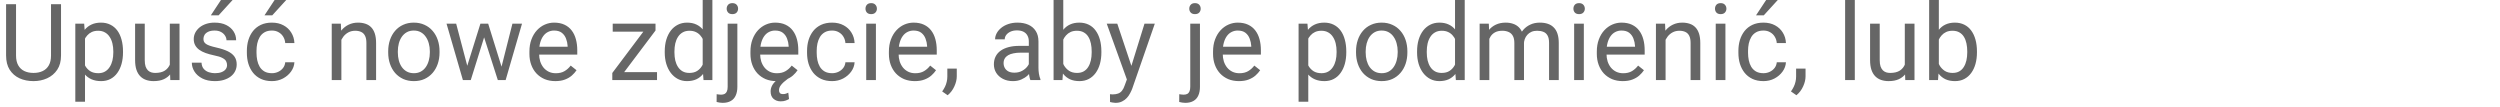 <svg width="281" height="12" viewBox="0 0 281 12" fill="none" xmlns="http://www.w3.org/2000/svg">
<path d="M5.734 0.469H6.859V6.24C6.859 6.881 6.717 7.414 6.432 7.84C6.146 8.266 5.768 8.586 5.295 8.801C4.826 9.012 4.316 9.117 3.766 9.117C3.188 9.117 2.664 9.012 2.195 8.801C1.73 8.586 1.361 8.266 1.088 7.84C0.818 7.414 0.684 6.881 0.684 6.24V0.469H1.803V6.24C1.803 6.686 1.885 7.053 2.049 7.342C2.213 7.631 2.441 7.846 2.734 7.986C3.031 8.127 3.375 8.197 3.766 8.197C4.16 8.197 4.504 8.127 4.797 7.986C5.094 7.846 5.324 7.631 5.488 7.342C5.652 7.053 5.734 6.686 5.734 6.24V0.469ZM9.555 3.879V11.438H8.465V2.66H9.461L9.555 3.879ZM13.826 5.777V5.9C13.826 6.361 13.771 6.789 13.662 7.184C13.553 7.574 13.393 7.914 13.182 8.203C12.975 8.492 12.719 8.717 12.414 8.877C12.109 9.037 11.76 9.117 11.365 9.117C10.963 9.117 10.607 9.051 10.299 8.918C9.99 8.785 9.729 8.592 9.514 8.338C9.299 8.084 9.127 7.779 8.998 7.424C8.873 7.068 8.787 6.668 8.74 6.223V5.566C8.787 5.098 8.875 4.678 9.004 4.307C9.133 3.936 9.303 3.619 9.514 3.357C9.729 3.092 9.988 2.891 10.293 2.754C10.598 2.613 10.949 2.543 11.348 2.543C11.746 2.543 12.1 2.621 12.408 2.777C12.717 2.93 12.977 3.148 13.188 3.434C13.398 3.719 13.557 4.061 13.662 4.459C13.771 4.854 13.826 5.293 13.826 5.777ZM12.736 5.9V5.777C12.736 5.461 12.703 5.164 12.637 4.887C12.57 4.605 12.467 4.359 12.326 4.148C12.19 3.934 12.014 3.766 11.799 3.645C11.584 3.52 11.328 3.457 11.031 3.457C10.758 3.457 10.52 3.504 10.316 3.598C10.117 3.691 9.947 3.818 9.807 3.979C9.666 4.135 9.551 4.314 9.461 4.518C9.375 4.717 9.311 4.924 9.268 5.139V6.656C9.346 6.93 9.455 7.188 9.596 7.43C9.736 7.668 9.924 7.861 10.158 8.01C10.393 8.154 10.688 8.227 11.043 8.227C11.336 8.227 11.588 8.166 11.799 8.045C12.014 7.92 12.19 7.75 12.326 7.535C12.467 7.32 12.57 7.074 12.637 6.797C12.703 6.516 12.736 6.217 12.736 5.9ZM19.088 7.535V2.66H20.178V9H19.141L19.088 7.535ZM19.293 6.199L19.744 6.188C19.744 6.609 19.699 7 19.609 7.359C19.523 7.715 19.383 8.023 19.188 8.285C18.992 8.547 18.736 8.752 18.42 8.9C18.104 9.045 17.719 9.117 17.266 9.117C16.957 9.117 16.674 9.072 16.416 8.982C16.162 8.893 15.943 8.754 15.76 8.566C15.576 8.379 15.434 8.135 15.332 7.834C15.234 7.533 15.185 7.172 15.185 6.75V2.66H16.27V6.762C16.27 7.047 16.301 7.283 16.363 7.471C16.43 7.654 16.518 7.801 16.627 7.91C16.74 8.016 16.865 8.09 17.002 8.133C17.143 8.176 17.287 8.197 17.436 8.197C17.896 8.197 18.262 8.109 18.531 7.934C18.801 7.754 18.994 7.514 19.111 7.213C19.232 6.908 19.293 6.57 19.293 6.199ZM25.521 7.318C25.521 7.162 25.486 7.018 25.416 6.885C25.35 6.748 25.211 6.625 25 6.516C24.793 6.402 24.48 6.305 24.062 6.223C23.711 6.148 23.393 6.061 23.107 5.959C22.826 5.857 22.586 5.734 22.387 5.59C22.191 5.445 22.041 5.275 21.936 5.08C21.83 4.885 21.777 4.656 21.777 4.395C21.777 4.145 21.832 3.908 21.941 3.686C22.055 3.463 22.213 3.266 22.416 3.094C22.623 2.922 22.871 2.787 23.16 2.689C23.449 2.592 23.771 2.543 24.127 2.543C24.635 2.543 25.068 2.633 25.428 2.812C25.787 2.992 26.062 3.232 26.254 3.533C26.445 3.83 26.541 4.16 26.541 4.523H25.457C25.457 4.348 25.404 4.178 25.299 4.014C25.197 3.846 25.047 3.707 24.848 3.598C24.652 3.488 24.412 3.434 24.127 3.434C23.826 3.434 23.582 3.48 23.395 3.574C23.211 3.664 23.076 3.779 22.99 3.92C22.908 4.061 22.867 4.209 22.867 4.365C22.867 4.482 22.887 4.588 22.926 4.682C22.969 4.771 23.043 4.855 23.148 4.934C23.254 5.008 23.402 5.078 23.594 5.145C23.785 5.211 24.029 5.277 24.326 5.344C24.846 5.461 25.273 5.602 25.609 5.766C25.945 5.93 26.195 6.131 26.359 6.369C26.523 6.607 26.605 6.896 26.605 7.236C26.605 7.514 26.547 7.768 26.43 7.998C26.316 8.229 26.15 8.428 25.932 8.596C25.717 8.76 25.459 8.889 25.158 8.982C24.861 9.072 24.527 9.117 24.156 9.117C23.598 9.117 23.125 9.018 22.738 8.818C22.352 8.619 22.059 8.361 21.859 8.045C21.66 7.729 21.561 7.395 21.561 7.043H22.65C22.666 7.34 22.752 7.576 22.908 7.752C23.064 7.924 23.256 8.047 23.482 8.121C23.709 8.191 23.934 8.227 24.156 8.227C24.453 8.227 24.701 8.188 24.9 8.109C25.104 8.031 25.258 7.924 25.363 7.787C25.469 7.65 25.521 7.494 25.521 7.318ZM23.699 1.723L24.836 0H26.143L24.572 1.723H23.699ZM30.566 8.227C30.824 8.227 31.062 8.174 31.281 8.068C31.5 7.963 31.68 7.818 31.82 7.635C31.961 7.447 32.041 7.234 32.06 6.996H33.092C33.072 7.371 32.945 7.721 32.711 8.045C32.48 8.365 32.178 8.625 31.803 8.824C31.428 9.02 31.016 9.117 30.566 9.117C30.09 9.117 29.674 9.033 29.318 8.865C28.967 8.697 28.674 8.467 28.439 8.174C28.209 7.881 28.035 7.545 27.918 7.166C27.805 6.783 27.748 6.379 27.748 5.953V5.707C27.748 5.281 27.805 4.879 27.918 4.5C28.035 4.117 28.209 3.779 28.439 3.486C28.674 3.193 28.967 2.963 29.318 2.795C29.674 2.627 30.09 2.543 30.566 2.543C31.062 2.543 31.496 2.645 31.867 2.848C32.238 3.047 32.529 3.32 32.74 3.668C32.955 4.012 33.072 4.402 33.092 4.84H32.06C32.041 4.578 31.967 4.342 31.838 4.131C31.713 3.92 31.541 3.752 31.322 3.627C31.107 3.498 30.855 3.434 30.566 3.434C30.234 3.434 29.955 3.5 29.729 3.633C29.506 3.762 29.328 3.938 29.195 4.16C29.066 4.379 28.973 4.623 28.914 4.893C28.859 5.158 28.832 5.43 28.832 5.707V5.953C28.832 6.23 28.859 6.504 28.914 6.773C28.969 7.043 29.061 7.287 29.189 7.506C29.322 7.725 29.5 7.9 29.723 8.033C29.949 8.162 30.23 8.227 30.566 8.227ZM29.729 1.723L30.865 0H32.172L30.602 1.723H29.729ZM38.371 4.014V9H37.287V2.66H38.312L38.371 4.014ZM38.113 5.59L37.662 5.572C37.666 5.139 37.73 4.738 37.855 4.371C37.98 4 38.156 3.678 38.383 3.404C38.609 3.131 38.879 2.92 39.191 2.771C39.508 2.619 39.857 2.543 40.24 2.543C40.553 2.543 40.834 2.586 41.084 2.672C41.334 2.754 41.547 2.887 41.723 3.07C41.902 3.254 42.039 3.492 42.133 3.785C42.227 4.074 42.273 4.428 42.273 4.846V9H41.184V4.834C41.184 4.502 41.135 4.236 41.037 4.037C40.94 3.834 40.797 3.688 40.609 3.598C40.422 3.504 40.191 3.457 39.918 3.457C39.648 3.457 39.402 3.514 39.18 3.627C38.961 3.74 38.772 3.896 38.611 4.096C38.455 4.295 38.332 4.523 38.242 4.781C38.156 5.035 38.113 5.305 38.113 5.59ZM43.633 5.9V5.766C43.633 5.309 43.699 4.885 43.832 4.494C43.965 4.1 44.156 3.758 44.406 3.469C44.656 3.176 44.959 2.949 45.315 2.789C45.67 2.625 46.068 2.543 46.51 2.543C46.955 2.543 47.355 2.625 47.711 2.789C48.07 2.949 48.375 3.176 48.625 3.469C48.879 3.758 49.072 4.1 49.205 4.494C49.338 4.885 49.404 5.309 49.404 5.766V5.9C49.404 6.357 49.338 6.781 49.205 7.172C49.072 7.562 48.879 7.904 48.625 8.197C48.375 8.486 48.072 8.713 47.717 8.877C47.365 9.037 46.967 9.117 46.522 9.117C46.076 9.117 45.676 9.037 45.32 8.877C44.965 8.713 44.66 8.486 44.406 8.197C44.156 7.904 43.965 7.562 43.832 7.172C43.699 6.781 43.633 6.357 43.633 5.9ZM44.717 5.766V5.9C44.717 6.217 44.754 6.516 44.828 6.797C44.902 7.074 45.014 7.32 45.162 7.535C45.315 7.75 45.504 7.92 45.73 8.045C45.957 8.166 46.221 8.227 46.522 8.227C46.818 8.227 47.078 8.166 47.301 8.045C47.527 7.92 47.715 7.75 47.863 7.535C48.012 7.32 48.123 7.074 48.197 6.797C48.275 6.516 48.315 6.217 48.315 5.9V5.766C48.315 5.453 48.275 5.158 48.197 4.881C48.123 4.6 48.01 4.352 47.857 4.137C47.709 3.918 47.522 3.746 47.295 3.621C47.072 3.496 46.81 3.434 46.51 3.434C46.213 3.434 45.951 3.496 45.725 3.621C45.502 3.746 45.315 3.918 45.162 4.137C45.014 4.352 44.902 4.6 44.828 4.881C44.754 5.158 44.717 5.453 44.717 5.766ZM52.369 7.875L53.998 2.66H54.713L54.572 3.697L52.914 9H52.217L52.369 7.875ZM51.273 2.66L52.662 7.934L52.762 9H52.029L50.19 2.66H51.273ZM56.272 7.893L57.596 2.66H58.674L56.834 9H56.107L56.272 7.893ZM54.871 2.66L56.465 7.787L56.647 9H55.955L54.25 3.686L54.109 2.66H54.871ZM62.418 9.117C61.977 9.117 61.576 9.043 61.217 8.895C60.861 8.742 60.555 8.529 60.297 8.256C60.043 7.982 59.848 7.658 59.711 7.283C59.574 6.908 59.506 6.498 59.506 6.053V5.807C59.506 5.291 59.582 4.832 59.734 4.43C59.887 4.023 60.094 3.68 60.355 3.398C60.617 3.117 60.914 2.904 61.246 2.76C61.578 2.615 61.922 2.543 62.277 2.543C62.73 2.543 63.121 2.621 63.449 2.777C63.781 2.934 64.053 3.152 64.264 3.434C64.475 3.711 64.631 4.039 64.732 4.418C64.834 4.793 64.885 5.203 64.885 5.648V6.135H60.15V5.25H63.801V5.168C63.785 4.887 63.727 4.613 63.625 4.348C63.527 4.082 63.371 3.863 63.156 3.691C62.941 3.52 62.648 3.434 62.277 3.434C62.031 3.434 61.805 3.486 61.598 3.592C61.391 3.693 61.213 3.846 61.065 4.049C60.916 4.252 60.801 4.5 60.719 4.793C60.637 5.086 60.596 5.424 60.596 5.807V6.053C60.596 6.354 60.637 6.637 60.719 6.902C60.805 7.164 60.928 7.395 61.088 7.594C61.252 7.793 61.449 7.949 61.68 8.062C61.914 8.176 62.18 8.232 62.477 8.232C62.859 8.232 63.184 8.154 63.449 7.998C63.715 7.842 63.947 7.633 64.147 7.371L64.803 7.893C64.666 8.1 64.492 8.297 64.281 8.484C64.07 8.672 63.81 8.824 63.502 8.941C63.197 9.059 62.836 9.117 62.418 9.117ZM73.85 8.109V9H69.238V8.109H73.85ZM73.68 3.428L69.484 9H68.822V8.203L72.988 2.66H73.68V3.428ZM73.199 2.66V3.557H68.869V2.66H73.199ZM78.982 7.77V0H80.072V9H79.076L78.982 7.77ZM74.717 5.9V5.777C74.717 5.293 74.775 4.854 74.893 4.459C75.014 4.061 75.184 3.719 75.402 3.434C75.625 3.148 75.889 2.93 76.193 2.777C76.502 2.621 76.846 2.543 77.225 2.543C77.623 2.543 77.971 2.613 78.268 2.754C78.568 2.891 78.822 3.092 79.029 3.357C79.24 3.619 79.406 3.936 79.527 4.307C79.648 4.678 79.732 5.098 79.779 5.566V6.105C79.736 6.57 79.652 6.988 79.527 7.359C79.406 7.73 79.24 8.047 79.029 8.309C78.822 8.57 78.568 8.771 78.268 8.912C77.967 9.049 77.615 9.117 77.213 9.117C76.842 9.117 76.502 9.037 76.193 8.877C75.889 8.717 75.625 8.492 75.402 8.203C75.184 7.914 75.014 7.574 74.893 7.184C74.775 6.789 74.717 6.361 74.717 5.9ZM75.807 5.777V5.9C75.807 6.217 75.838 6.514 75.9 6.791C75.967 7.068 76.068 7.312 76.205 7.523C76.342 7.734 76.516 7.9 76.727 8.021C76.938 8.139 77.189 8.197 77.482 8.197C77.842 8.197 78.137 8.121 78.367 7.969C78.602 7.816 78.789 7.615 78.93 7.365C79.07 7.115 79.18 6.844 79.258 6.551V5.139C79.211 4.924 79.143 4.717 79.053 4.518C78.967 4.314 78.853 4.135 78.713 3.979C78.576 3.818 78.406 3.691 78.203 3.598C78.004 3.504 77.768 3.457 77.494 3.457C77.197 3.457 76.941 3.52 76.727 3.645C76.516 3.766 76.342 3.934 76.205 4.148C76.068 4.359 75.967 4.605 75.9 4.887C75.838 5.164 75.807 5.461 75.807 5.777ZM81.789 2.66H82.879V9.756C82.879 10.143 82.816 10.471 82.691 10.74C82.57 11.01 82.387 11.213 82.141 11.35C81.898 11.49 81.592 11.56 81.221 11.56C81.123 11.56 81.01 11.551 80.881 11.531C80.748 11.512 80.637 11.488 80.547 11.461L80.553 10.588C80.627 10.604 80.711 10.615 80.805 10.623C80.898 10.635 80.981 10.641 81.051 10.641C81.211 10.641 81.346 10.611 81.455 10.553C81.564 10.494 81.647 10.4 81.701 10.271C81.76 10.143 81.789 9.971 81.789 9.756V2.66ZM81.678 0.979C81.678 0.803 81.732 0.654 81.842 0.533C81.951 0.412 82.109 0.352 82.316 0.352C82.527 0.352 82.688 0.412 82.797 0.533C82.906 0.654 82.961 0.803 82.961 0.979C82.961 1.146 82.906 1.291 82.797 1.412C82.688 1.529 82.527 1.588 82.316 1.588C82.109 1.588 81.951 1.529 81.842 1.412C81.732 1.291 81.678 1.146 81.678 0.979ZM87.262 9.117C86.82 9.117 86.42 9.043 86.061 8.895C85.705 8.742 85.398 8.529 85.141 8.256C84.887 7.982 84.691 7.658 84.555 7.283C84.418 6.908 84.35 6.498 84.35 6.053V5.807C84.35 5.291 84.426 4.832 84.578 4.43C84.731 4.023 84.938 3.68 85.199 3.398C85.461 3.117 85.758 2.904 86.09 2.76C86.422 2.615 86.766 2.543 87.121 2.543C87.574 2.543 87.965 2.621 88.293 2.777C88.625 2.934 88.897 3.152 89.107 3.434C89.318 3.711 89.475 4.039 89.576 4.418C89.678 4.793 89.728 5.203 89.728 5.648V6.135H84.994V5.25H88.644V5.168C88.629 4.887 88.57 4.613 88.469 4.348C88.371 4.082 88.215 3.863 88 3.691C87.785 3.52 87.492 3.434 87.121 3.434C86.875 3.434 86.648 3.486 86.441 3.592C86.234 3.693 86.057 3.846 85.908 4.049C85.76 4.252 85.644 4.5 85.562 4.793C85.481 5.086 85.439 5.424 85.439 5.807V6.053C85.439 6.354 85.481 6.637 85.562 6.902C85.648 7.164 85.772 7.395 85.932 7.594C86.096 7.793 86.293 7.949 86.523 8.062C86.758 8.176 87.023 8.232 87.32 8.232C87.703 8.232 88.027 8.154 88.293 7.998C88.559 7.842 88.791 7.633 88.99 7.371L89.647 7.893C89.51 8.1 89.336 8.297 89.125 8.484C88.914 8.672 88.654 8.824 88.346 8.941C88.041 9.059 87.68 9.117 87.262 9.117ZM88.129 8.514L88.562 8.848C88.394 8.973 88.234 9.102 88.082 9.234C87.93 9.371 87.805 9.514 87.707 9.662C87.609 9.814 87.561 9.977 87.561 10.148C87.561 10.277 87.594 10.381 87.66 10.459C87.731 10.537 87.85 10.576 88.018 10.576C88.147 10.576 88.262 10.557 88.363 10.518C88.465 10.482 88.545 10.449 88.603 10.418L88.686 11.133C88.588 11.191 88.463 11.248 88.311 11.303C88.162 11.361 87.973 11.391 87.742 11.391C87.426 11.391 87.158 11.295 86.939 11.104C86.725 10.916 86.617 10.639 86.617 10.271C86.617 10.06 86.668 9.852 86.769 9.645C86.875 9.438 87.039 9.238 87.262 9.047C87.484 8.855 87.773 8.678 88.129 8.514ZM93.531 8.227C93.789 8.227 94.027 8.174 94.246 8.068C94.465 7.963 94.644 7.818 94.785 7.635C94.926 7.447 95.006 7.234 95.025 6.996H96.057C96.037 7.371 95.91 7.721 95.676 8.045C95.445 8.365 95.143 8.625 94.768 8.824C94.393 9.02 93.981 9.117 93.531 9.117C93.055 9.117 92.639 9.033 92.283 8.865C91.932 8.697 91.639 8.467 91.404 8.174C91.174 7.881 91 7.545 90.883 7.166C90.769 6.783 90.713 6.379 90.713 5.953V5.707C90.713 5.281 90.769 4.879 90.883 4.5C91 4.117 91.174 3.779 91.404 3.486C91.639 3.193 91.932 2.963 92.283 2.795C92.639 2.627 93.055 2.543 93.531 2.543C94.027 2.543 94.461 2.645 94.832 2.848C95.203 3.047 95.494 3.32 95.705 3.668C95.92 4.012 96.037 4.402 96.057 4.84H95.025C95.006 4.578 94.932 4.342 94.803 4.131C94.678 3.92 94.506 3.752 94.287 3.627C94.072 3.498 93.82 3.434 93.531 3.434C93.199 3.434 92.92 3.5 92.693 3.633C92.471 3.762 92.293 3.938 92.16 4.16C92.031 4.379 91.938 4.623 91.879 4.893C91.824 5.158 91.797 5.43 91.797 5.707V5.953C91.797 6.23 91.824 6.504 91.879 6.773C91.934 7.043 92.025 7.287 92.154 7.506C92.287 7.725 92.465 7.9 92.688 8.033C92.914 8.162 93.195 8.227 93.531 8.227ZM98.453 2.66V9H97.363V2.66H98.453ZM97.281 0.979C97.281 0.803 97.334 0.654 97.439 0.533C97.549 0.412 97.709 0.352 97.92 0.352C98.127 0.352 98.285 0.412 98.394 0.533C98.508 0.654 98.564 0.803 98.564 0.979C98.564 1.146 98.508 1.291 98.394 1.412C98.285 1.529 98.127 1.588 97.92 1.588C97.709 1.588 97.549 1.529 97.439 1.412C97.334 1.291 97.281 1.146 97.281 0.979ZM102.824 9.117C102.383 9.117 101.982 9.043 101.623 8.895C101.268 8.742 100.961 8.529 100.703 8.256C100.449 7.982 100.254 7.658 100.117 7.283C99.981 6.908 99.912 6.498 99.912 6.053V5.807C99.912 5.291 99.988 4.832 100.141 4.43C100.293 4.023 100.5 3.68 100.762 3.398C101.023 3.117 101.32 2.904 101.652 2.76C101.984 2.615 102.328 2.543 102.684 2.543C103.137 2.543 103.527 2.621 103.855 2.777C104.188 2.934 104.459 3.152 104.67 3.434C104.881 3.711 105.037 4.039 105.139 4.418C105.24 4.793 105.291 5.203 105.291 5.648V6.135H100.557V5.25H104.207V5.168C104.191 4.887 104.133 4.613 104.031 4.348C103.934 4.082 103.777 3.863 103.562 3.691C103.348 3.52 103.055 3.434 102.684 3.434C102.438 3.434 102.211 3.486 102.004 3.592C101.797 3.693 101.619 3.846 101.471 4.049C101.322 4.252 101.207 4.5 101.125 4.793C101.043 5.086 101.002 5.424 101.002 5.807V6.053C101.002 6.354 101.043 6.637 101.125 6.902C101.211 7.164 101.334 7.395 101.494 7.594C101.658 7.793 101.855 7.949 102.086 8.062C102.32 8.176 102.586 8.232 102.883 8.232C103.266 8.232 103.59 8.154 103.855 7.998C104.121 7.842 104.354 7.633 104.553 7.371L105.209 7.893C105.072 8.1 104.898 8.297 104.688 8.484C104.477 8.672 104.217 8.824 103.908 8.941C103.604 9.059 103.242 9.117 102.824 9.117ZM107.541 7.711V8.584C107.541 8.939 107.451 9.314 107.271 9.709C107.092 10.107 106.84 10.44 106.516 10.705L105.9 10.277C106.025 10.105 106.131 9.93 106.217 9.75C106.303 9.574 106.367 9.391 106.41 9.199C106.457 9.012 106.48 8.812 106.48 8.602V7.711H107.541ZM115.639 7.916V4.652C115.639 4.402 115.588 4.186 115.486 4.002C115.389 3.814 115.24 3.67 115.041 3.568C114.842 3.467 114.596 3.416 114.303 3.416C114.029 3.416 113.789 3.463 113.582 3.557C113.379 3.65 113.219 3.773 113.102 3.926C112.988 4.078 112.932 4.242 112.932 4.418H111.848C111.848 4.191 111.906 3.967 112.023 3.744C112.141 3.521 112.309 3.32 112.527 3.141C112.75 2.957 113.016 2.812 113.324 2.707C113.637 2.598 113.984 2.543 114.367 2.543C114.828 2.543 115.234 2.621 115.586 2.777C115.941 2.934 116.219 3.17 116.418 3.486C116.621 3.799 116.723 4.191 116.723 4.664V7.617C116.723 7.828 116.74 8.053 116.775 8.291C116.814 8.529 116.871 8.734 116.945 8.906V9H115.814C115.76 8.875 115.717 8.709 115.686 8.502C115.654 8.291 115.639 8.096 115.639 7.916ZM115.826 5.156L115.838 5.918H114.742C114.434 5.918 114.158 5.943 113.916 5.994C113.674 6.041 113.471 6.113 113.307 6.211C113.143 6.309 113.018 6.432 112.932 6.58C112.846 6.725 112.803 6.895 112.803 7.09C112.803 7.289 112.848 7.471 112.938 7.635C113.027 7.799 113.162 7.93 113.342 8.027C113.525 8.121 113.75 8.168 114.016 8.168C114.348 8.168 114.641 8.098 114.895 7.957C115.148 7.816 115.35 7.645 115.498 7.441C115.65 7.238 115.732 7.041 115.744 6.85L116.207 7.371C116.18 7.535 116.105 7.717 115.984 7.916C115.863 8.115 115.701 8.307 115.498 8.49C115.299 8.67 115.061 8.82 114.783 8.941C114.51 9.059 114.201 9.117 113.857 9.117C113.428 9.117 113.051 9.033 112.727 8.865C112.406 8.697 112.156 8.473 111.977 8.191C111.801 7.906 111.713 7.588 111.713 7.236C111.713 6.896 111.779 6.598 111.912 6.34C112.045 6.078 112.236 5.861 112.486 5.689C112.736 5.514 113.037 5.381 113.389 5.291C113.74 5.201 114.133 5.156 114.566 5.156H115.826ZM118.422 0H119.512V7.77L119.418 9H118.422V0ZM123.795 5.777V5.9C123.795 6.361 123.74 6.789 123.631 7.184C123.521 7.574 123.361 7.914 123.15 8.203C122.939 8.492 122.682 8.717 122.377 8.877C122.072 9.037 121.723 9.117 121.328 9.117C120.926 9.117 120.572 9.049 120.268 8.912C119.967 8.771 119.713 8.57 119.506 8.309C119.299 8.047 119.133 7.73 119.008 7.359C118.887 6.988 118.803 6.57 118.756 6.105V5.566C118.803 5.098 118.887 4.678 119.008 4.307C119.133 3.936 119.299 3.619 119.506 3.357C119.713 3.092 119.967 2.891 120.268 2.754C120.568 2.613 120.918 2.543 121.316 2.543C121.715 2.543 122.068 2.621 122.377 2.777C122.686 2.93 122.943 3.148 123.15 3.434C123.361 3.719 123.521 4.061 123.631 4.459C123.74 4.854 123.795 5.293 123.795 5.777ZM122.705 5.9V5.777C122.705 5.461 122.676 5.164 122.617 4.887C122.559 4.605 122.465 4.359 122.336 4.148C122.207 3.934 122.037 3.766 121.826 3.645C121.615 3.52 121.355 3.457 121.047 3.457C120.773 3.457 120.535 3.504 120.332 3.598C120.133 3.691 119.963 3.818 119.822 3.979C119.682 4.135 119.566 4.314 119.477 4.518C119.391 4.717 119.326 4.924 119.283 5.139V6.551C119.346 6.824 119.447 7.088 119.588 7.342C119.732 7.592 119.924 7.797 120.162 7.957C120.404 8.117 120.703 8.197 121.059 8.197C121.352 8.197 121.602 8.139 121.809 8.021C122.02 7.9 122.189 7.734 122.318 7.523C122.451 7.312 122.549 7.068 122.611 6.791C122.674 6.514 122.705 6.217 122.705 5.9ZM126.877 8.344L128.641 2.66H129.801L127.258 9.979C127.199 10.135 127.121 10.303 127.023 10.482C126.93 10.666 126.809 10.84 126.66 11.004C126.512 11.168 126.332 11.301 126.121 11.402C125.914 11.508 125.666 11.56 125.377 11.56C125.291 11.56 125.182 11.549 125.049 11.525C124.916 11.502 124.822 11.482 124.768 11.467L124.762 10.588C124.793 10.592 124.842 10.596 124.908 10.6C124.979 10.607 125.027 10.611 125.055 10.611C125.301 10.611 125.51 10.578 125.682 10.512C125.854 10.449 125.998 10.342 126.115 10.19C126.236 10.041 126.34 9.836 126.426 9.574L126.877 8.344ZM125.582 2.66L127.229 7.582L127.51 8.725L126.73 9.123L124.398 2.66H125.582ZM133.785 2.66H134.875V9.756C134.875 10.143 134.812 10.471 134.688 10.74C134.566 11.01 134.383 11.213 134.137 11.35C133.895 11.49 133.588 11.56 133.217 11.56C133.119 11.56 133.006 11.551 132.877 11.531C132.744 11.512 132.633 11.488 132.543 11.461L132.549 10.588C132.623 10.604 132.707 10.615 132.801 10.623C132.895 10.635 132.977 10.641 133.047 10.641C133.207 10.641 133.342 10.611 133.451 10.553C133.561 10.494 133.643 10.4 133.697 10.271C133.756 10.143 133.785 9.971 133.785 9.756V2.66ZM133.674 0.979C133.674 0.803 133.729 0.654 133.838 0.533C133.947 0.412 134.105 0.352 134.312 0.352C134.523 0.352 134.684 0.412 134.793 0.533C134.902 0.654 134.957 0.803 134.957 0.979C134.957 1.146 134.902 1.291 134.793 1.412C134.684 1.529 134.523 1.588 134.312 1.588C134.105 1.588 133.947 1.529 133.838 1.412C133.729 1.291 133.674 1.146 133.674 0.979ZM139.258 9.117C138.816 9.117 138.416 9.043 138.057 8.895C137.701 8.742 137.395 8.529 137.137 8.256C136.883 7.982 136.688 7.658 136.551 7.283C136.414 6.908 136.346 6.498 136.346 6.053V5.807C136.346 5.291 136.422 4.832 136.574 4.43C136.727 4.023 136.934 3.68 137.195 3.398C137.457 3.117 137.754 2.904 138.086 2.76C138.418 2.615 138.762 2.543 139.117 2.543C139.57 2.543 139.961 2.621 140.289 2.777C140.621 2.934 140.893 3.152 141.104 3.434C141.314 3.711 141.471 4.039 141.572 4.418C141.674 4.793 141.725 5.203 141.725 5.648V6.135H136.99V5.25H140.641V5.168C140.625 4.887 140.566 4.613 140.465 4.348C140.367 4.082 140.211 3.863 139.996 3.691C139.781 3.52 139.488 3.434 139.117 3.434C138.871 3.434 138.645 3.486 138.438 3.592C138.23 3.693 138.053 3.846 137.904 4.049C137.756 4.252 137.641 4.5 137.559 4.793C137.477 5.086 137.436 5.424 137.436 5.807V6.053C137.436 6.354 137.477 6.637 137.559 6.902C137.645 7.164 137.768 7.395 137.928 7.594C138.092 7.793 138.289 7.949 138.52 8.062C138.754 8.176 139.02 8.232 139.316 8.232C139.699 8.232 140.023 8.154 140.289 7.998C140.555 7.842 140.787 7.633 140.986 7.371L141.643 7.893C141.506 8.1 141.332 8.297 141.121 8.484C140.91 8.672 140.65 8.824 140.342 8.941C140.037 9.059 139.676 9.117 139.258 9.117ZM147.051 3.879V11.438H145.961V2.66H146.957L147.051 3.879ZM151.322 5.777V5.9C151.322 6.361 151.268 6.789 151.158 7.184C151.049 7.574 150.889 7.914 150.678 8.203C150.471 8.492 150.215 8.717 149.91 8.877C149.605 9.037 149.256 9.117 148.861 9.117C148.459 9.117 148.104 9.051 147.795 8.918C147.486 8.785 147.225 8.592 147.01 8.338C146.795 8.084 146.623 7.779 146.494 7.424C146.369 7.068 146.283 6.668 146.236 6.223V5.566C146.283 5.098 146.371 4.678 146.5 4.307C146.629 3.936 146.799 3.619 147.01 3.357C147.225 3.092 147.484 2.891 147.789 2.754C148.094 2.613 148.445 2.543 148.844 2.543C149.242 2.543 149.596 2.621 149.904 2.777C150.213 2.93 150.473 3.148 150.684 3.434C150.895 3.719 151.053 4.061 151.158 4.459C151.268 4.854 151.322 5.293 151.322 5.777ZM150.232 5.9V5.777C150.232 5.461 150.199 5.164 150.133 4.887C150.066 4.605 149.963 4.359 149.822 4.148C149.686 3.934 149.51 3.766 149.295 3.645C149.08 3.52 148.824 3.457 148.527 3.457C148.254 3.457 148.016 3.504 147.812 3.598C147.613 3.691 147.443 3.818 147.303 3.979C147.162 4.135 147.047 4.314 146.957 4.518C146.871 4.717 146.807 4.924 146.764 5.139V6.656C146.842 6.93 146.951 7.188 147.092 7.43C147.232 7.668 147.42 7.861 147.654 8.01C147.889 8.154 148.184 8.227 148.539 8.227C148.832 8.227 149.084 8.166 149.295 8.045C149.51 7.92 149.686 7.75 149.822 7.535C149.963 7.32 150.066 7.074 150.133 6.797C150.199 6.516 150.232 6.217 150.232 5.9ZM152.418 5.9V5.766C152.418 5.309 152.484 4.885 152.617 4.494C152.75 4.1 152.941 3.758 153.191 3.469C153.441 3.176 153.744 2.949 154.1 2.789C154.455 2.625 154.854 2.543 155.295 2.543C155.74 2.543 156.141 2.625 156.496 2.789C156.855 2.949 157.16 3.176 157.41 3.469C157.664 3.758 157.857 4.1 157.99 4.494C158.123 4.885 158.189 5.309 158.189 5.766V5.9C158.189 6.357 158.123 6.781 157.99 7.172C157.857 7.562 157.664 7.904 157.41 8.197C157.16 8.486 156.857 8.713 156.502 8.877C156.15 9.037 155.752 9.117 155.307 9.117C154.861 9.117 154.461 9.037 154.105 8.877C153.75 8.713 153.445 8.486 153.191 8.197C152.941 7.904 152.75 7.562 152.617 7.172C152.484 6.781 152.418 6.357 152.418 5.9ZM153.502 5.766V5.9C153.502 6.217 153.539 6.516 153.613 6.797C153.688 7.074 153.799 7.32 153.947 7.535C154.1 7.75 154.289 7.92 154.516 8.045C154.742 8.166 155.006 8.227 155.307 8.227C155.604 8.227 155.863 8.166 156.086 8.045C156.312 7.92 156.5 7.75 156.648 7.535C156.797 7.32 156.908 7.074 156.982 6.797C157.061 6.516 157.1 6.217 157.1 5.9V5.766C157.1 5.453 157.061 5.158 156.982 4.881C156.908 4.6 156.795 4.352 156.643 4.137C156.494 3.918 156.307 3.746 156.08 3.621C155.857 3.496 155.596 3.434 155.295 3.434C154.998 3.434 154.736 3.496 154.51 3.621C154.287 3.746 154.1 3.918 153.947 4.137C153.799 4.352 153.688 4.6 153.613 4.881C153.539 5.158 153.502 5.453 153.502 5.766ZM163.545 7.77V0H164.635V9H163.639L163.545 7.77ZM159.279 5.9V5.777C159.279 5.293 159.338 4.854 159.455 4.459C159.576 4.061 159.746 3.719 159.965 3.434C160.188 3.148 160.451 2.93 160.756 2.777C161.064 2.621 161.408 2.543 161.787 2.543C162.186 2.543 162.533 2.613 162.83 2.754C163.131 2.891 163.385 3.092 163.592 3.357C163.803 3.619 163.969 3.936 164.09 4.307C164.211 4.678 164.295 5.098 164.342 5.566V6.105C164.299 6.57 164.215 6.988 164.09 7.359C163.969 7.73 163.803 8.047 163.592 8.309C163.385 8.57 163.131 8.771 162.83 8.912C162.529 9.049 162.178 9.117 161.775 9.117C161.404 9.117 161.064 9.037 160.756 8.877C160.451 8.717 160.188 8.492 159.965 8.203C159.746 7.914 159.576 7.574 159.455 7.184C159.338 6.789 159.279 6.361 159.279 5.9ZM160.369 5.777V5.9C160.369 6.217 160.4 6.514 160.463 6.791C160.529 7.068 160.631 7.312 160.768 7.523C160.904 7.734 161.078 7.9 161.289 8.021C161.5 8.139 161.752 8.197 162.045 8.197C162.404 8.197 162.699 8.121 162.93 7.969C163.164 7.816 163.352 7.615 163.492 7.365C163.633 7.115 163.742 6.844 163.82 6.551V5.139C163.773 4.924 163.705 4.717 163.615 4.518C163.529 4.314 163.416 4.135 163.275 3.979C163.139 3.818 162.969 3.691 162.766 3.598C162.566 3.504 162.33 3.457 162.057 3.457C161.76 3.457 161.504 3.52 161.289 3.645C161.078 3.766 160.904 3.934 160.768 4.148C160.631 4.359 160.529 4.605 160.463 4.887C160.4 5.164 160.369 5.461 160.369 5.777ZM167.4 3.92V9H166.311V2.66H167.342L167.4 3.92ZM167.178 5.59L166.674 5.572C166.678 5.139 166.734 4.738 166.844 4.371C166.953 4 167.115 3.678 167.33 3.404C167.545 3.131 167.812 2.92 168.133 2.771C168.453 2.619 168.824 2.543 169.246 2.543C169.543 2.543 169.816 2.586 170.066 2.672C170.316 2.754 170.533 2.885 170.717 3.064C170.9 3.244 171.043 3.475 171.145 3.756C171.246 4.037 171.297 4.377 171.297 4.775V9H170.213V4.828C170.213 4.496 170.156 4.23 170.043 4.031C169.934 3.832 169.777 3.688 169.574 3.598C169.371 3.504 169.133 3.457 168.859 3.457C168.539 3.457 168.271 3.514 168.057 3.627C167.842 3.74 167.67 3.896 167.541 4.096C167.412 4.295 167.318 4.523 167.26 4.781C167.205 5.035 167.178 5.305 167.178 5.59ZM171.285 4.992L170.559 5.215C170.562 4.867 170.619 4.533 170.729 4.213C170.842 3.893 171.004 3.607 171.215 3.357C171.43 3.107 171.693 2.91 172.006 2.766C172.318 2.617 172.676 2.543 173.078 2.543C173.418 2.543 173.719 2.588 173.98 2.678C174.246 2.768 174.469 2.906 174.648 3.094C174.832 3.277 174.971 3.514 175.064 3.803C175.158 4.092 175.205 4.436 175.205 4.834V9H174.115V4.822C174.115 4.467 174.059 4.191 173.945 3.996C173.836 3.797 173.68 3.658 173.477 3.58C173.277 3.498 173.039 3.457 172.762 3.457C172.523 3.457 172.312 3.498 172.129 3.58C171.945 3.662 171.791 3.775 171.666 3.92C171.541 4.061 171.445 4.223 171.379 4.406C171.316 4.59 171.285 4.785 171.285 4.992ZM178.023 2.66V9H176.934V2.66H178.023ZM176.852 0.979C176.852 0.803 176.904 0.654 177.01 0.533C177.119 0.412 177.279 0.352 177.49 0.352C177.697 0.352 177.855 0.412 177.965 0.533C178.078 0.654 178.135 0.803 178.135 0.979C178.135 1.146 178.078 1.291 177.965 1.412C177.855 1.529 177.697 1.588 177.49 1.588C177.279 1.588 177.119 1.529 177.01 1.412C176.904 1.291 176.852 1.146 176.852 0.979ZM182.395 9.117C181.953 9.117 181.553 9.043 181.193 8.895C180.838 8.742 180.531 8.529 180.273 8.256C180.02 7.982 179.824 7.658 179.688 7.283C179.551 6.908 179.482 6.498 179.482 6.053V5.807C179.482 5.291 179.559 4.832 179.711 4.43C179.863 4.023 180.07 3.68 180.332 3.398C180.594 3.117 180.891 2.904 181.223 2.76C181.555 2.615 181.898 2.543 182.254 2.543C182.707 2.543 183.098 2.621 183.426 2.777C183.758 2.934 184.029 3.152 184.24 3.434C184.451 3.711 184.607 4.039 184.709 4.418C184.811 4.793 184.861 5.203 184.861 5.648V6.135H180.127V5.25H183.777V5.168C183.762 4.887 183.703 4.613 183.602 4.348C183.504 4.082 183.348 3.863 183.133 3.691C182.918 3.52 182.625 3.434 182.254 3.434C182.008 3.434 181.781 3.486 181.574 3.592C181.367 3.693 181.189 3.846 181.041 4.049C180.893 4.252 180.777 4.5 180.695 4.793C180.613 5.086 180.572 5.424 180.572 5.807V6.053C180.572 6.354 180.613 6.637 180.695 6.902C180.781 7.164 180.904 7.395 181.064 7.594C181.229 7.793 181.426 7.949 181.656 8.062C181.891 8.176 182.156 8.232 182.453 8.232C182.836 8.232 183.16 8.154 183.426 7.998C183.691 7.842 183.924 7.633 184.123 7.371L184.779 7.893C184.643 8.1 184.469 8.297 184.258 8.484C184.047 8.672 183.787 8.824 183.479 8.941C183.174 9.059 182.812 9.117 182.395 9.117ZM187.211 4.014V9H186.127V2.66H187.152L187.211 4.014ZM186.953 5.59L186.502 5.572C186.506 5.139 186.57 4.738 186.695 4.371C186.82 4 186.996 3.678 187.223 3.404C187.449 3.131 187.719 2.92 188.031 2.771C188.348 2.619 188.697 2.543 189.08 2.543C189.393 2.543 189.674 2.586 189.924 2.672C190.174 2.754 190.387 2.887 190.562 3.07C190.742 3.254 190.879 3.492 190.973 3.785C191.066 4.074 191.113 4.428 191.113 4.846V9H190.023V4.834C190.023 4.502 189.975 4.236 189.877 4.037C189.779 3.834 189.637 3.688 189.449 3.598C189.262 3.504 189.031 3.457 188.758 3.457C188.488 3.457 188.242 3.514 188.02 3.627C187.801 3.74 187.611 3.896 187.451 4.096C187.295 4.295 187.172 4.523 187.082 4.781C186.996 5.035 186.953 5.305 186.953 5.59ZM193.938 2.66V9H192.848V2.66H193.938ZM192.766 0.979C192.766 0.803 192.818 0.654 192.924 0.533C193.033 0.412 193.193 0.352 193.404 0.352C193.611 0.352 193.77 0.412 193.879 0.533C193.992 0.654 194.049 0.803 194.049 0.979C194.049 1.146 193.992 1.291 193.879 1.412C193.77 1.529 193.611 1.588 193.404 1.588C193.193 1.588 193.033 1.529 192.924 1.412C192.818 1.291 192.766 1.146 192.766 0.979ZM198.215 8.227C198.473 8.227 198.711 8.174 198.93 8.068C199.148 7.963 199.328 7.818 199.469 7.635C199.609 7.447 199.689 7.234 199.709 6.996H200.74C200.721 7.371 200.594 7.721 200.359 8.045C200.129 8.365 199.826 8.625 199.451 8.824C199.076 9.02 198.664 9.117 198.215 9.117C197.738 9.117 197.322 9.033 196.967 8.865C196.615 8.697 196.322 8.467 196.088 8.174C195.857 7.881 195.684 7.545 195.566 7.166C195.453 6.783 195.396 6.379 195.396 5.953V5.707C195.396 5.281 195.453 4.879 195.566 4.5C195.684 4.117 195.857 3.779 196.088 3.486C196.322 3.193 196.615 2.963 196.967 2.795C197.322 2.627 197.738 2.543 198.215 2.543C198.711 2.543 199.145 2.645 199.516 2.848C199.887 3.047 200.178 3.32 200.389 3.668C200.604 4.012 200.721 4.402 200.74 4.84H199.709C199.689 4.578 199.615 4.342 199.486 4.131C199.361 3.92 199.189 3.752 198.971 3.627C198.756 3.498 198.504 3.434 198.215 3.434C197.883 3.434 197.604 3.5 197.377 3.633C197.154 3.762 196.977 3.938 196.844 4.16C196.715 4.379 196.621 4.623 196.562 4.893C196.508 5.158 196.48 5.43 196.48 5.707V5.953C196.48 6.23 196.508 6.504 196.562 6.773C196.617 7.043 196.709 7.287 196.838 7.506C196.971 7.725 197.148 7.9 197.371 8.033C197.598 8.162 197.879 8.227 198.215 8.227ZM197.377 1.723L198.514 0H199.82L198.25 1.723H197.377ZM202.943 7.711V8.584C202.943 8.939 202.854 9.314 202.674 9.709C202.494 10.107 202.242 10.44 201.918 10.705L201.303 10.277C201.428 10.105 201.533 9.93 201.619 9.75C201.705 9.574 201.77 9.391 201.812 9.199C201.859 9.012 201.883 8.812 201.883 8.602V7.711H202.943ZM208.48 0V9H207.391V0H208.48ZM214.1 7.535V2.66H215.189V9H214.152L214.1 7.535ZM214.305 6.199L214.756 6.188C214.756 6.609 214.711 7 214.621 7.359C214.535 7.715 214.395 8.023 214.199 8.285C214.004 8.547 213.748 8.752 213.432 8.9C213.115 9.045 212.73 9.117 212.277 9.117C211.969 9.117 211.686 9.072 211.428 8.982C211.174 8.893 210.955 8.754 210.771 8.566C210.588 8.379 210.445 8.135 210.344 7.834C210.246 7.533 210.197 7.172 210.197 6.75V2.66H211.281V6.762C211.281 7.047 211.312 7.283 211.375 7.471C211.441 7.654 211.529 7.801 211.639 7.91C211.752 8.016 211.877 8.09 212.014 8.133C212.154 8.176 212.299 8.197 212.447 8.197C212.908 8.197 213.273 8.109 213.543 7.934C213.812 7.754 214.006 7.514 214.123 7.213C214.244 6.908 214.305 6.57 214.305 6.199ZM216.836 0H217.926V7.77L217.832 9H216.836V0ZM222.209 5.777V5.9C222.209 6.361 222.154 6.789 222.045 7.184C221.936 7.574 221.775 7.914 221.564 8.203C221.354 8.492 221.096 8.717 220.791 8.877C220.486 9.037 220.137 9.117 219.742 9.117C219.34 9.117 218.986 9.049 218.682 8.912C218.381 8.771 218.127 8.57 217.92 8.309C217.713 8.047 217.547 7.73 217.422 7.359C217.301 6.988 217.217 6.57 217.17 6.105V5.566C217.217 5.098 217.301 4.678 217.422 4.307C217.547 3.936 217.713 3.619 217.92 3.357C218.127 3.092 218.381 2.891 218.682 2.754C218.982 2.613 219.332 2.543 219.73 2.543C220.129 2.543 220.482 2.621 220.791 2.777C221.1 2.93 221.357 3.148 221.564 3.434C221.775 3.719 221.936 4.061 222.045 4.459C222.154 4.854 222.209 5.293 222.209 5.777ZM221.119 5.9V5.777C221.119 5.461 221.09 5.164 221.031 4.887C220.973 4.605 220.879 4.359 220.75 4.148C220.621 3.934 220.451 3.766 220.24 3.645C220.029 3.52 219.77 3.457 219.461 3.457C219.188 3.457 218.949 3.504 218.746 3.598C218.547 3.691 218.377 3.818 218.236 3.979C218.096 4.135 217.98 4.314 217.891 4.518C217.805 4.717 217.74 4.924 217.697 5.139V6.551C217.76 6.824 217.861 7.088 218.002 7.342C218.146 7.592 218.338 7.797 218.576 7.957C218.818 8.117 219.117 8.197 219.473 8.197C219.766 8.197 220.016 8.139 220.223 8.021C220.434 7.9 220.604 7.734 220.732 7.523C220.865 7.312 220.963 7.068 221.025 6.791C221.088 6.514 221.119 6.217 221.119 5.9Z" fill="#666666"/>

</svg>
